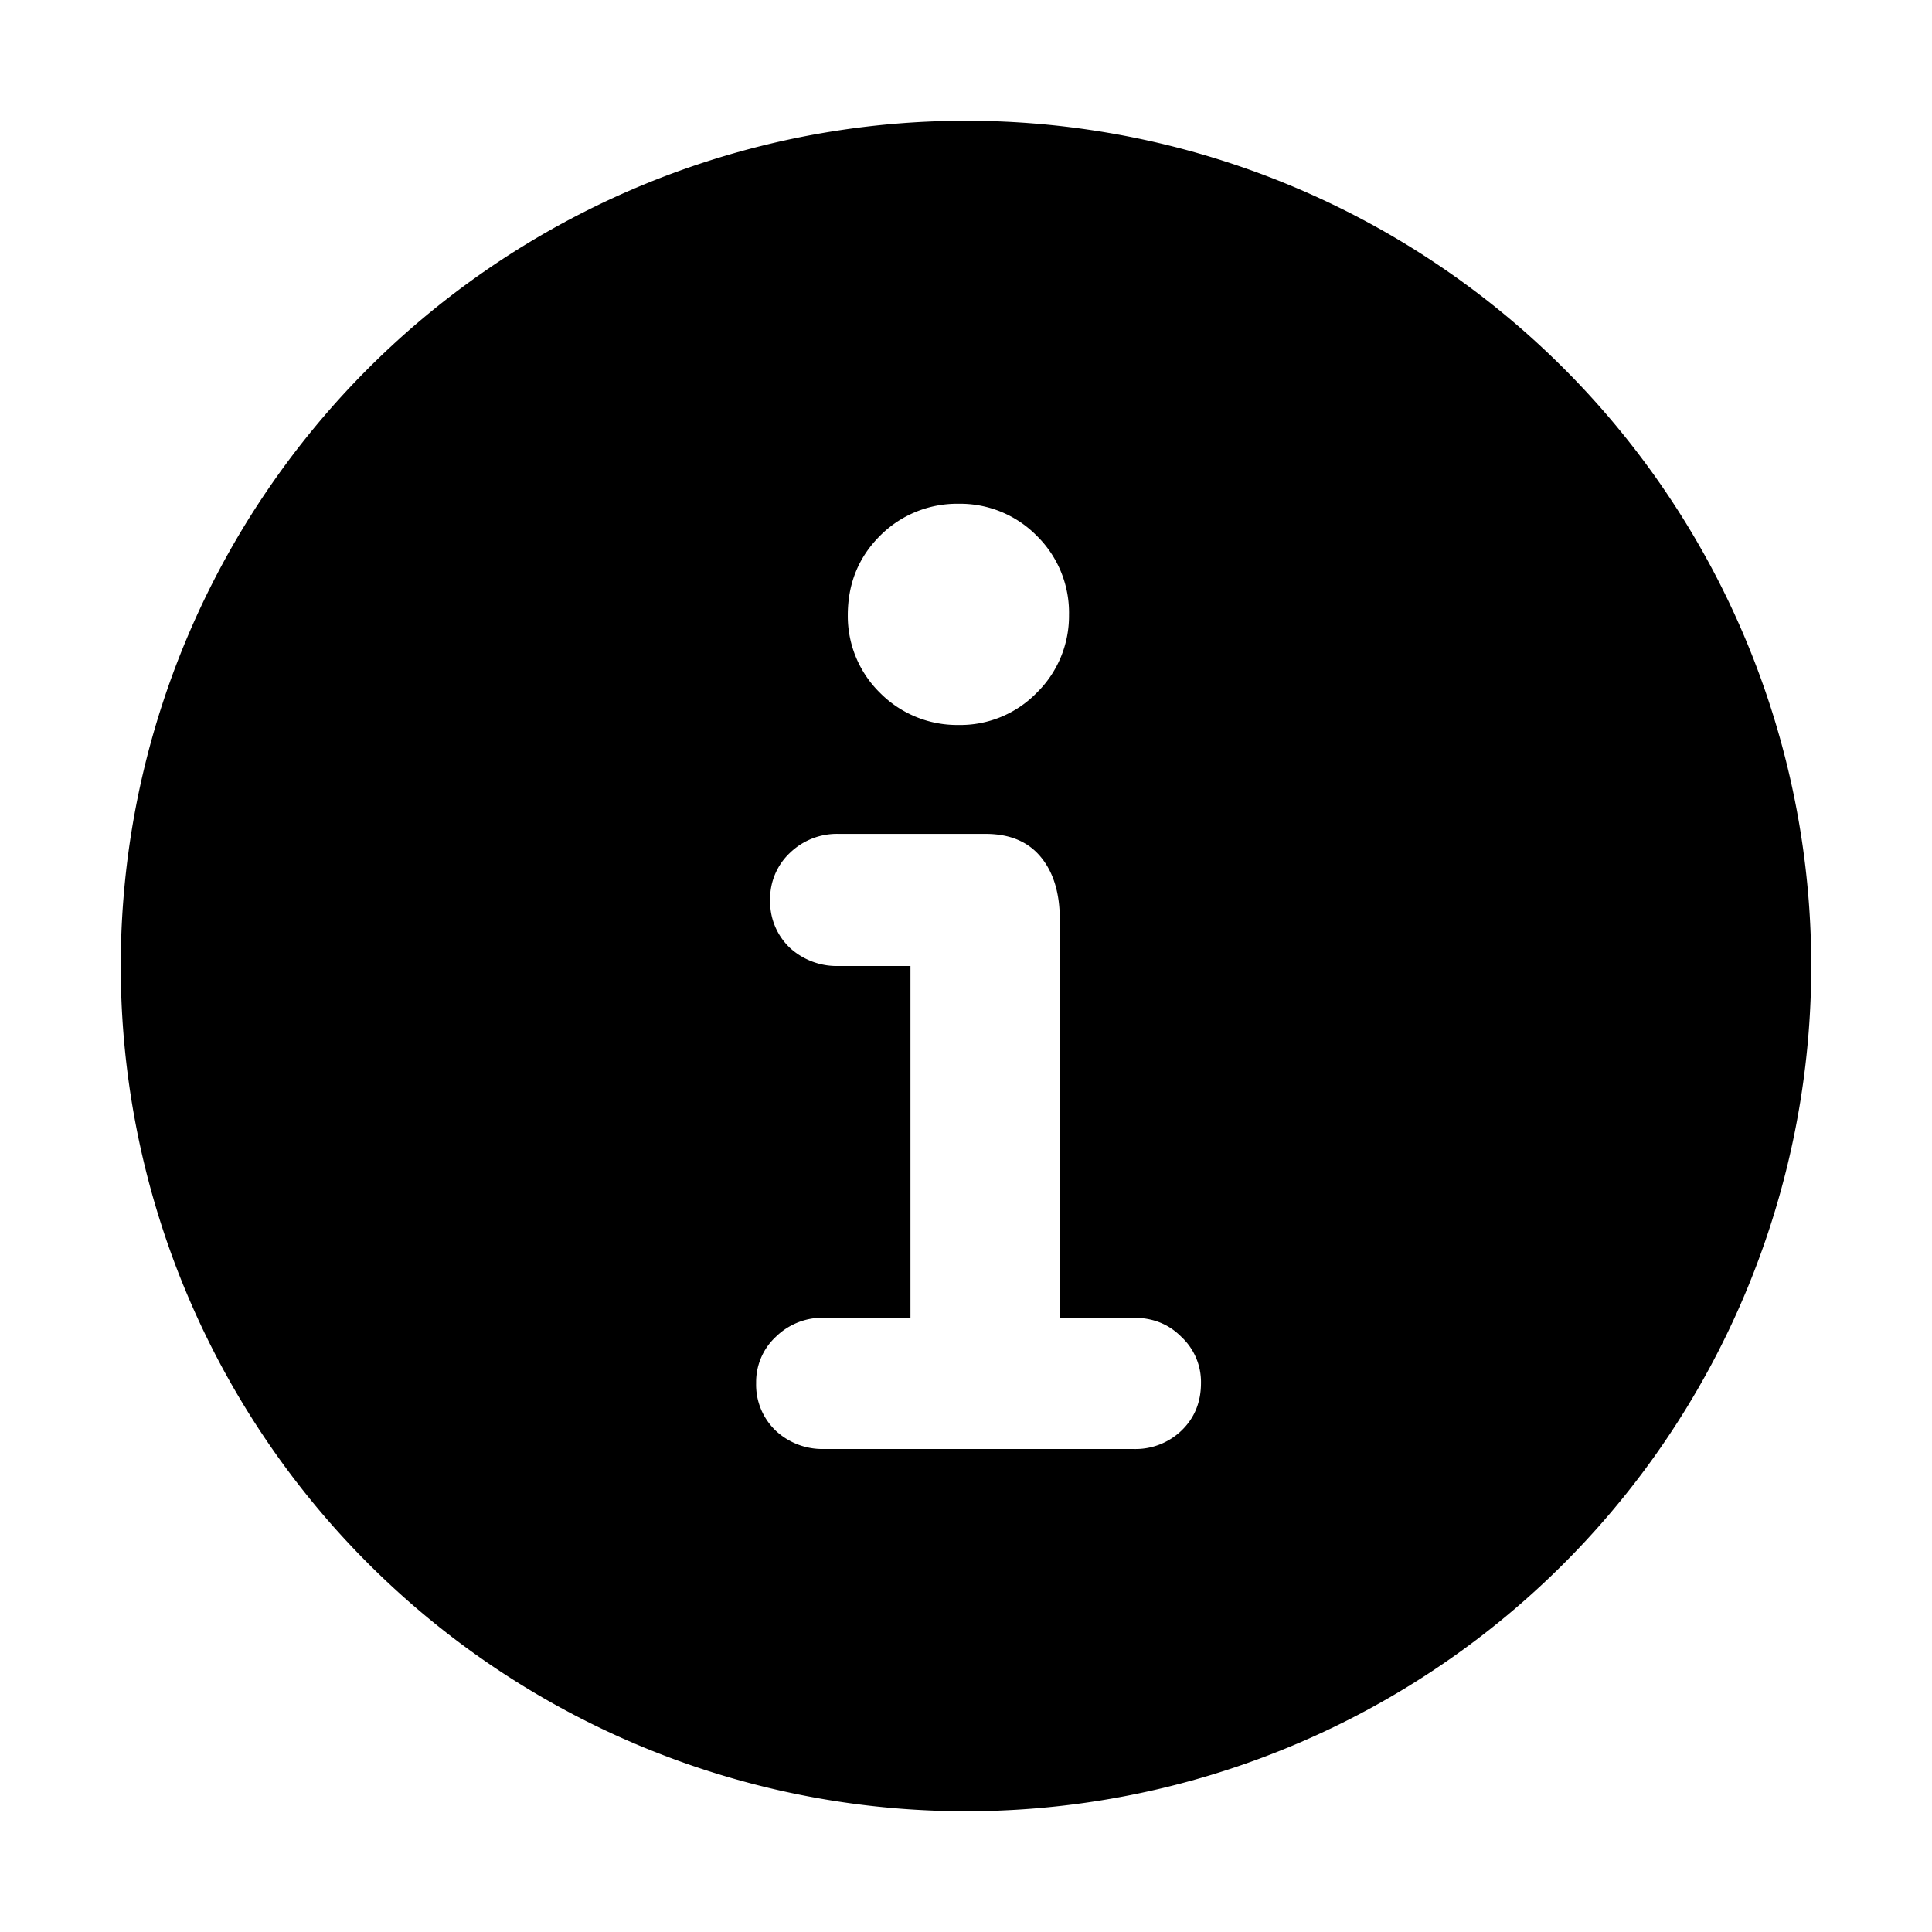 <svg xmlns="http://www.w3.org/2000/svg" width="16" height="16" fill="currentColor" viewBox="0 0 16 16">
  <path fill-rule="evenodd" d="M15 8A7 7 0 1 1 1 8a7 7 0 0 1 14 0ZM7.937 6.004a.899.899 0 0 1-.65-.267.89.89 0 0 1-.266-.642c0-.26.088-.479.266-.657a.899.899 0 0 1 .65-.266.89.89 0 0 1 .65.266.892.892 0 0 1 .266.657.89.89 0 0 1-.267.642.884.884 0 0 1-.65.267ZM6.822 12a.566.566 0 0 1-.396-.15.526.526 0 0 1-.164-.397.51.51 0 0 1 .164-.383.552.552 0 0 1 .396-.157h.718V8h-.595a.575.575 0 0 1-.403-.15.526.526 0 0 1-.164-.397.52.52 0 0 1 .164-.39.56.56 0 0 1 .403-.157h1.217c.2 0 .353.064.458.192.105.127.157.3.157.52v3.295h.609c.16 0 .292.052.396.157a.51.51 0 0 1 .164.383c0 .16-.054.292-.164.397a.55.55 0 0 1-.396.15H6.822Z" clip-rule="evenodd"/>
</svg>
